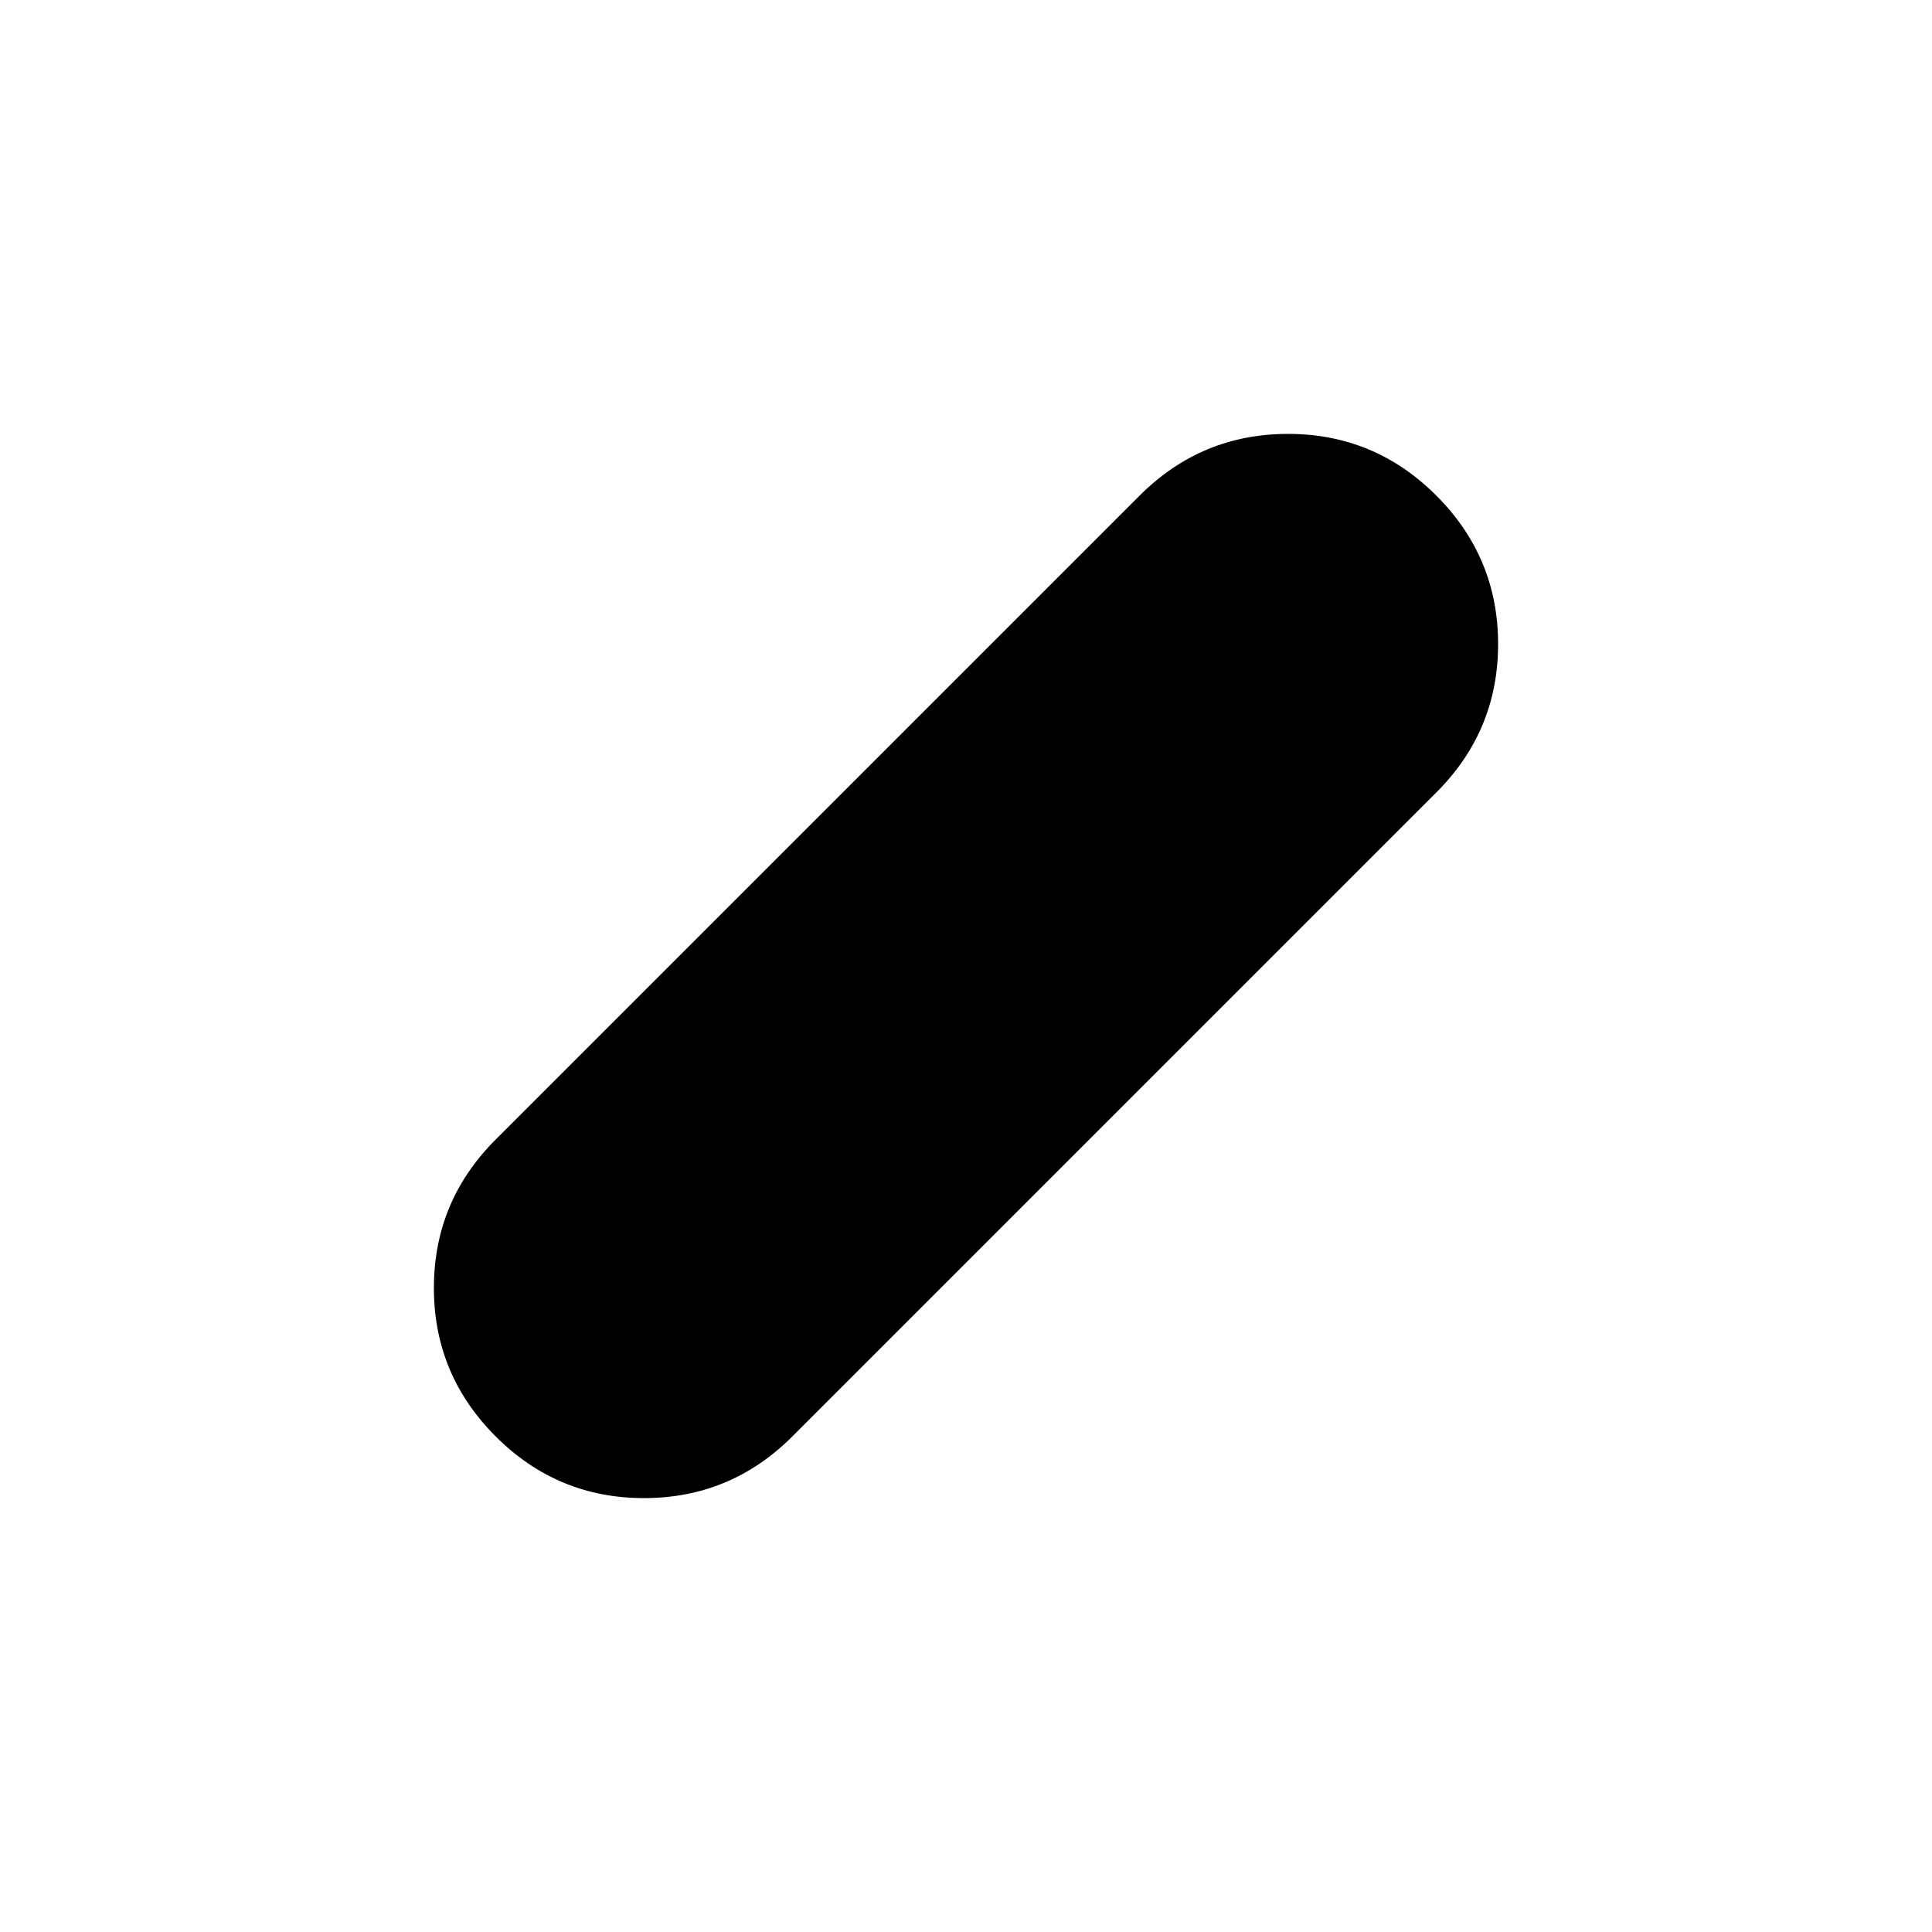 <svg xmlns="http://www.w3.org/2000/svg" height="40" viewBox="0 -960 960 960" width="40"><path d="M246.26-246.29q-30.66-30.69-30.66-73.74 0-43.06 30.66-73.71l320-320q30.69-30.66 73.76-30.66 43.07 0 73.72 30.69 30.66 30.69 30.66 73.74 0 43.06-30.66 73.71l-320 320q-30.69 30.66-73.76 30.66-43.07 0-73.72-30.69Z"/></svg>